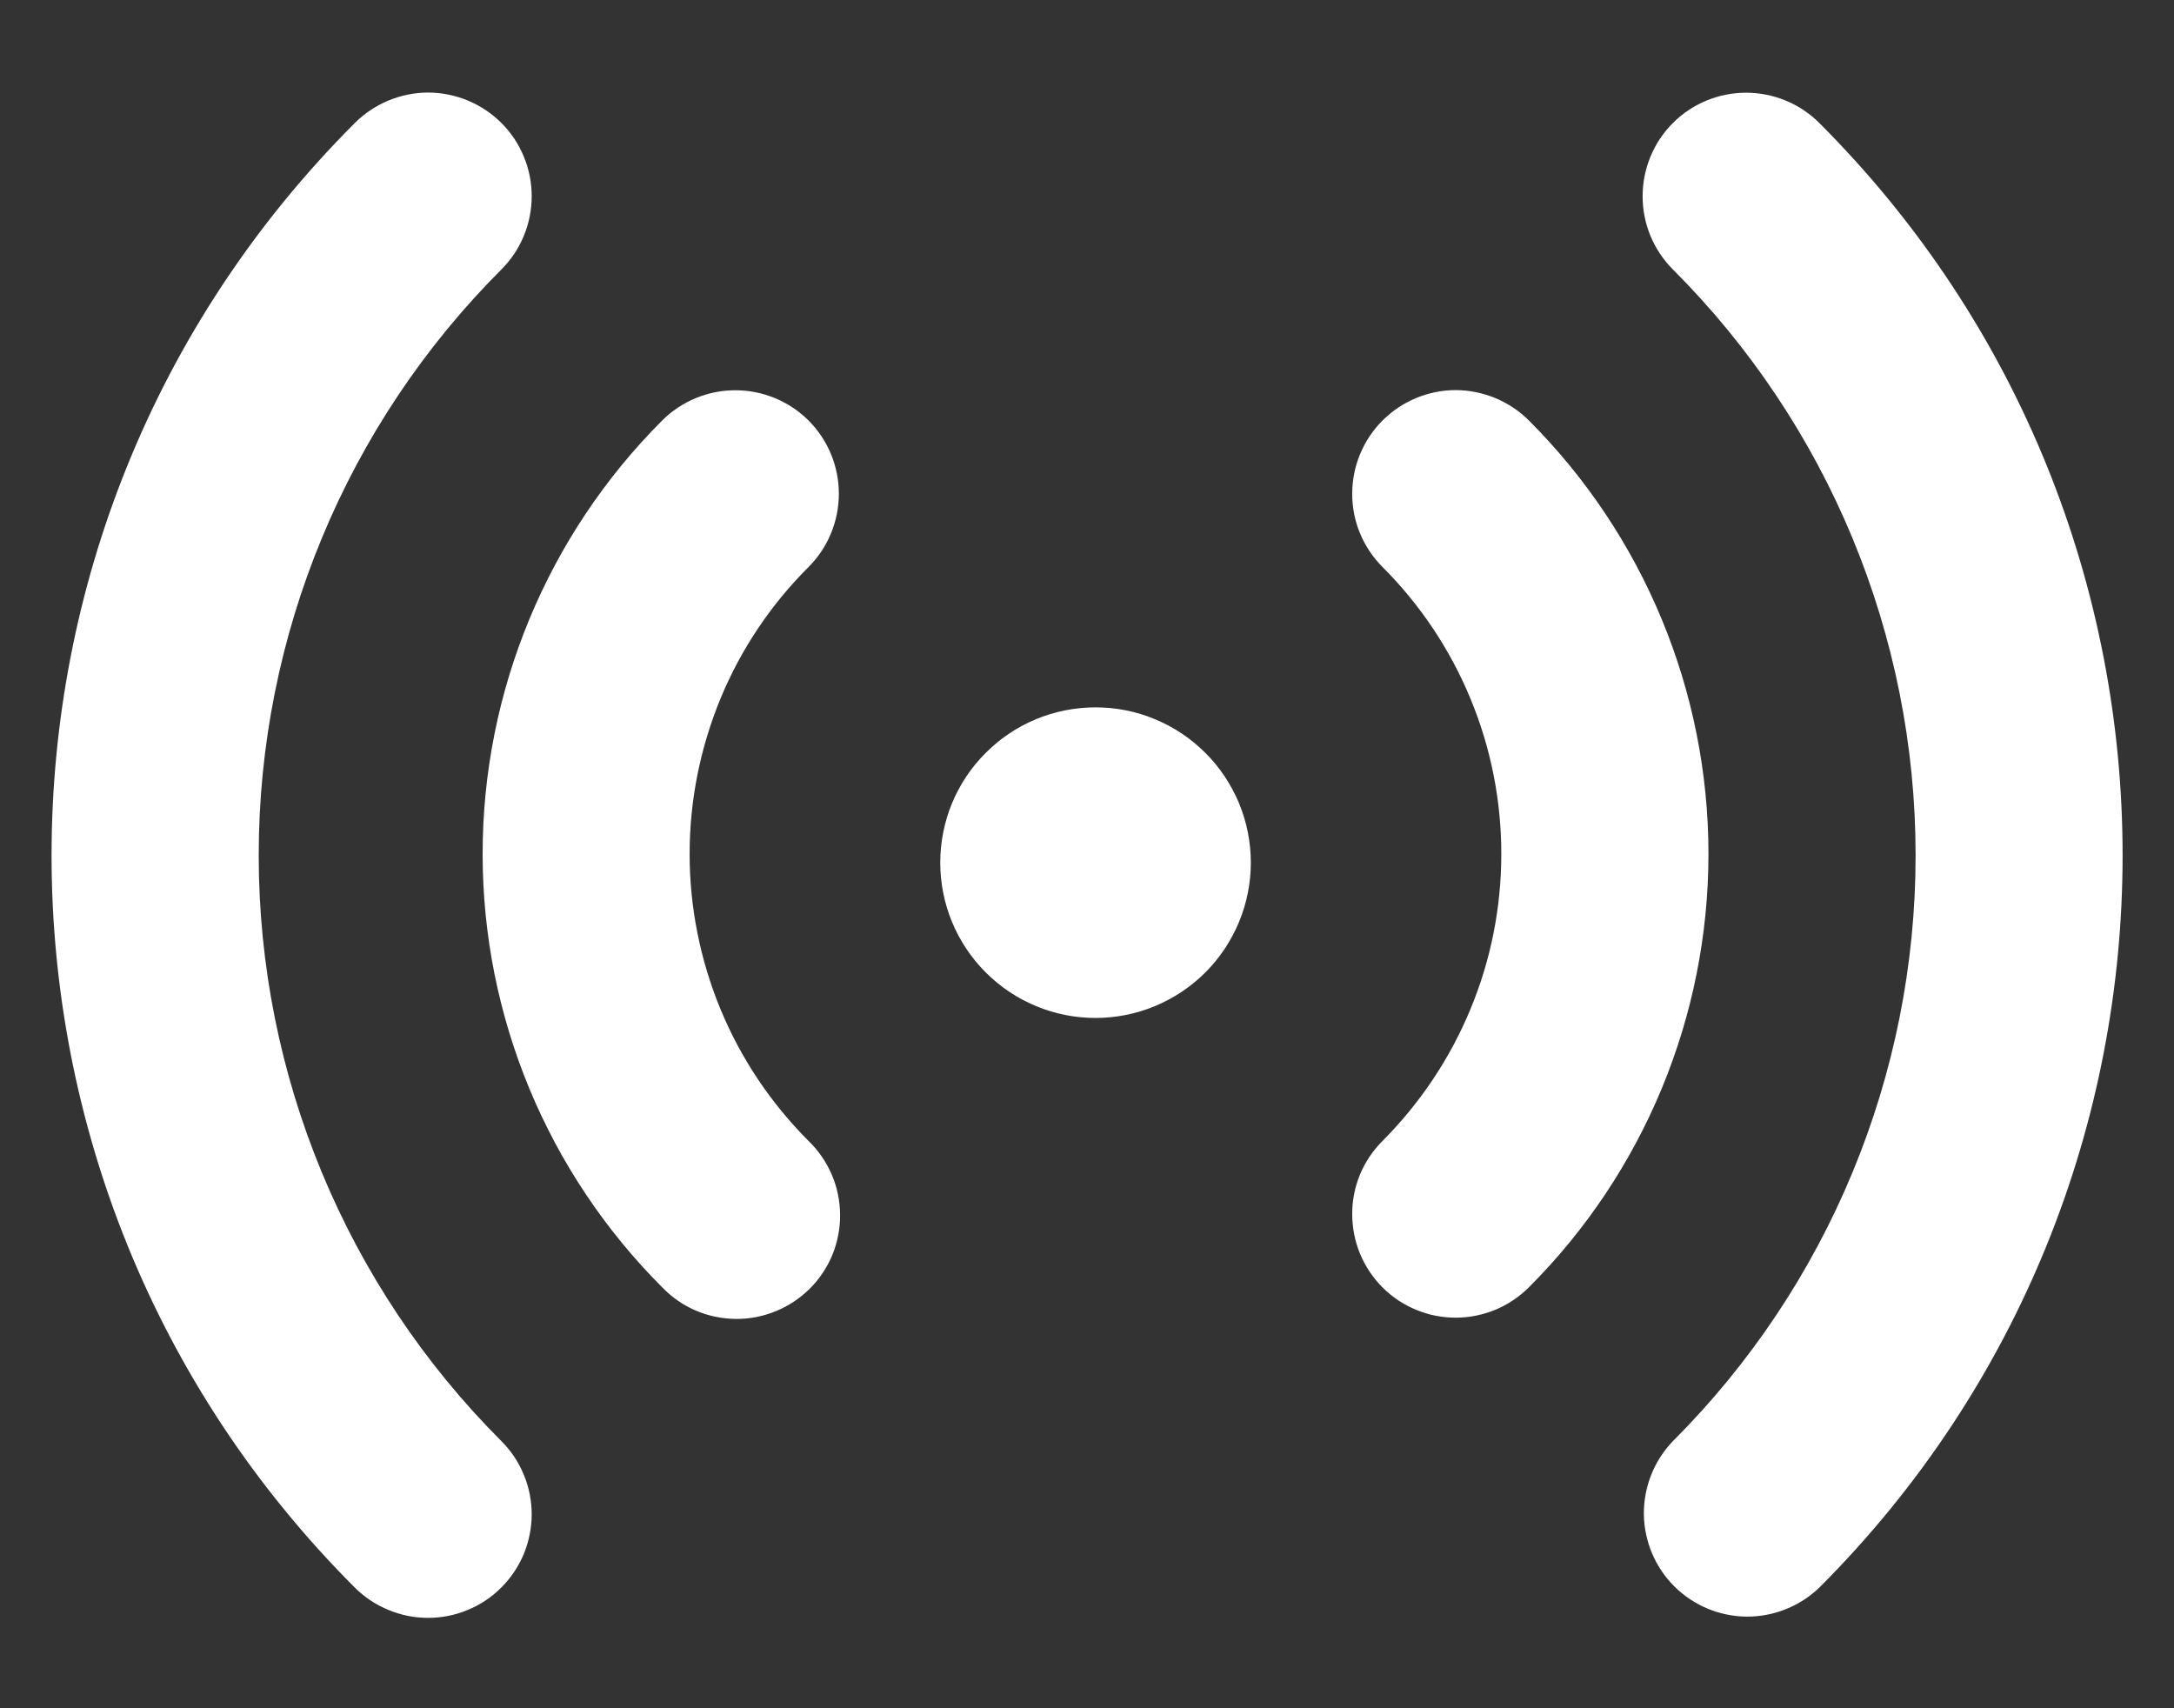 <svg width="14" height="11" viewBox="0 0 14 11" fill="none" xmlns="http://www.w3.org/2000/svg">
<rect x="0" y="0" width="14" height="11" fill="#333333" stroke="none"/>
<path d="M3.229 0.792C3.291 0.854 3.34 0.927 3.373 1.008C3.407 1.089 3.424 1.176 3.424 1.264C3.424 1.351 3.407 1.438 3.373 1.519C3.34 1.6 3.291 1.673 3.229 1.735C2.228 2.736 1.666 4.093 1.666 5.508C1.666 6.922 2.228 8.279 3.229 9.28C3.291 9.342 3.34 9.415 3.373 9.496C3.407 9.577 3.424 9.664 3.424 9.752C3.424 9.839 3.406 9.926 3.373 10.007C3.339 10.088 3.29 10.161 3.228 10.223C3.166 10.285 3.093 10.334 3.012 10.367C2.931 10.401 2.844 10.418 2.757 10.418C2.669 10.418 2.583 10.401 2.502 10.367C2.421 10.334 2.347 10.285 2.285 10.223C-0.319 7.619 -0.319 3.396 2.285 0.792C2.347 0.73 2.421 0.681 2.502 0.647C2.583 0.614 2.669 0.596 2.757 0.596C2.845 0.596 2.931 0.614 3.012 0.647C3.093 0.681 3.167 0.73 3.229 0.792ZM11.716 0.792C14.32 3.397 14.32 7.619 11.716 10.223C11.59 10.344 11.422 10.411 11.247 10.41C11.072 10.408 10.905 10.338 10.781 10.214C10.658 10.091 10.588 9.924 10.586 9.749C10.585 9.574 10.652 9.406 10.773 9.28C11.774 8.279 12.336 6.922 12.336 5.508C12.336 4.093 11.774 2.736 10.773 1.735C10.648 1.61 10.578 1.441 10.578 1.264C10.578 1.087 10.648 0.917 10.773 0.792C10.898 0.667 11.068 0.597 11.244 0.597C11.421 0.597 11.591 0.667 11.716 0.792ZM5.207 2.708C5.332 2.833 5.402 3.003 5.402 3.179C5.402 3.356 5.332 3.526 5.207 3.651C4.964 3.893 4.771 4.181 4.64 4.498C4.509 4.816 4.441 5.155 4.441 5.499C4.441 5.842 4.509 6.182 4.64 6.499C4.771 6.816 4.964 7.104 5.207 7.347C5.27 7.408 5.321 7.482 5.356 7.563C5.391 7.644 5.409 7.732 5.41 7.82C5.411 7.909 5.394 7.997 5.361 8.079C5.327 8.161 5.278 8.235 5.215 8.298C5.152 8.36 5.078 8.41 4.996 8.443C4.914 8.477 4.826 8.494 4.738 8.493C4.649 8.492 4.562 8.474 4.48 8.439C4.399 8.404 4.325 8.353 4.264 8.289C3.524 7.549 3.108 6.545 3.108 5.499C3.108 4.452 3.524 3.448 4.264 2.708C4.389 2.583 4.559 2.513 4.735 2.513C4.912 2.513 5.082 2.583 5.207 2.708ZM9.846 2.708C10.586 3.448 11.002 4.452 11.002 5.499C11.002 6.545 10.586 7.549 9.846 8.289C9.784 8.351 9.711 8.4 9.63 8.434C9.549 8.467 9.462 8.485 9.375 8.485C9.287 8.485 9.2 8.468 9.119 8.434C9.038 8.401 8.965 8.352 8.903 8.29C8.841 8.228 8.792 8.154 8.758 8.073C8.725 7.992 8.708 7.906 8.708 7.818C8.707 7.731 8.725 7.644 8.758 7.563C8.792 7.482 8.841 7.409 8.903 7.347C9.145 7.104 9.338 6.816 9.469 6.499C9.601 6.182 9.668 5.842 9.668 5.499C9.668 5.155 9.601 4.816 9.469 4.498C9.338 4.181 9.145 3.893 8.903 3.651C8.778 3.526 8.707 3.356 8.708 3.179C8.708 3.002 8.778 2.833 8.903 2.708C9.028 2.583 9.198 2.512 9.375 2.512C9.551 2.513 9.721 2.583 9.846 2.708ZM7.055 4.555C7.186 4.555 7.316 4.58 7.437 4.631C7.559 4.681 7.669 4.755 7.762 4.848C7.855 4.94 7.928 5.051 7.979 5.172C8.029 5.293 8.055 5.423 8.055 5.555C8.055 5.686 8.029 5.816 7.979 5.937C7.928 6.059 7.855 6.169 7.762 6.262C7.669 6.355 7.559 6.428 7.437 6.479C7.316 6.529 7.186 6.555 7.055 6.555C6.789 6.555 6.535 6.449 6.348 6.262C6.16 6.074 6.055 5.82 6.055 5.555C6.055 5.289 6.16 5.035 6.348 4.848C6.535 4.66 6.789 4.555 7.055 4.555Z" fill="white"/>
</svg>
